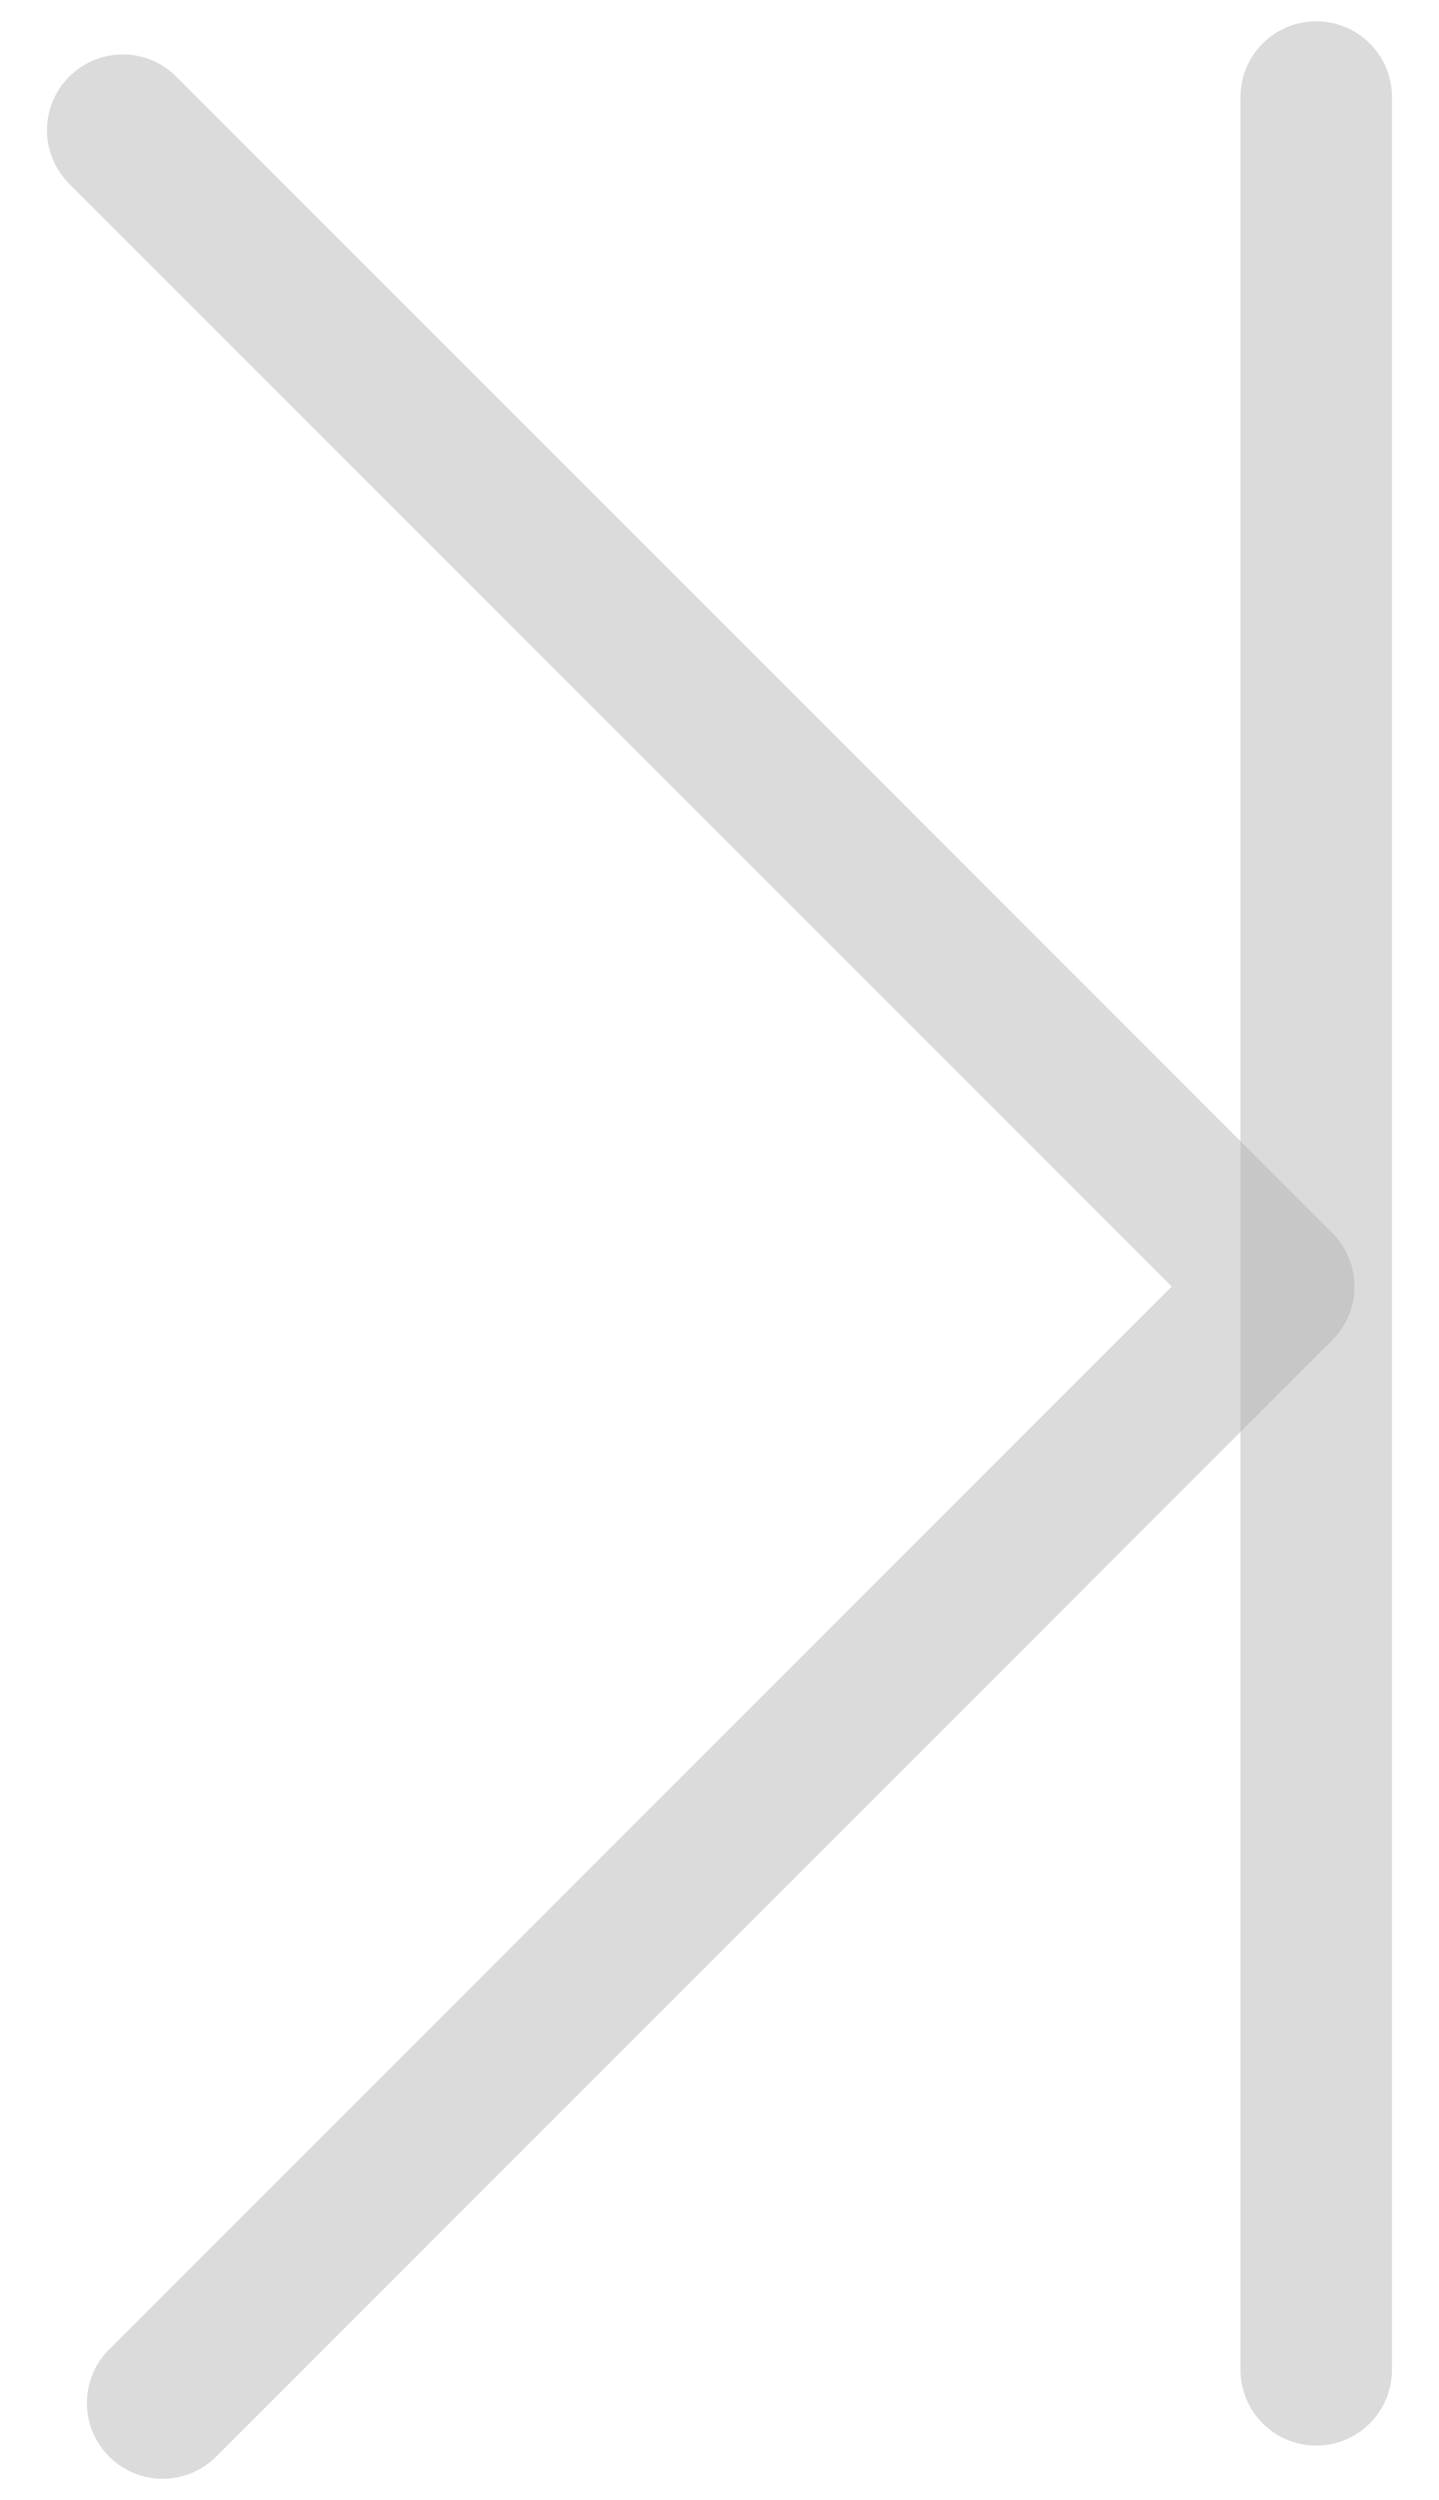 <?xml version="1.0" encoding="utf-8"?>
<!-- Generator: Adobe Illustrator 19.1.0, SVG Export Plug-In . SVG Version: 6.00 Build 0)  -->
<svg version="1.1" id="아이콘" xmlns="http://www.w3.org/2000/svg" xmlns:xlink="http://www.w3.org/1999/xlink" x="0px" y="0px"
	 viewBox="0 0 19 33" enable-background="new 0 0 19 33" xml:space="preserve">
<g opacity="0.8">
	<path opacity="0.5" fill="#A5A5A5" d="M2.148,32.719c-0.256,0-0.512-0.098-0.707-0.293c-0.391-0.391-0.391-1.023,0-1.414
		l14.03-14.03L0.914,2.426c-0.391-0.391-0.391-1.023,0-1.414s1.023-0.391,1.414,0l15.263,15.263c0.391,0.391,0.391,1.023,0,1.414
		L2.855,32.426C2.659,32.621,2.404,32.719,2.148,32.719z"/>
	<path opacity="0.5" fill="#A5A5A5" d="M17.379,32.281c-0.552,0-1-0.447-1-1v-30c0-0.553,0.448-1,1-1s1,0.447,1,1v30
		C18.379,31.834,17.931,32.281,17.379,32.281z"/>
</g>
</svg>
